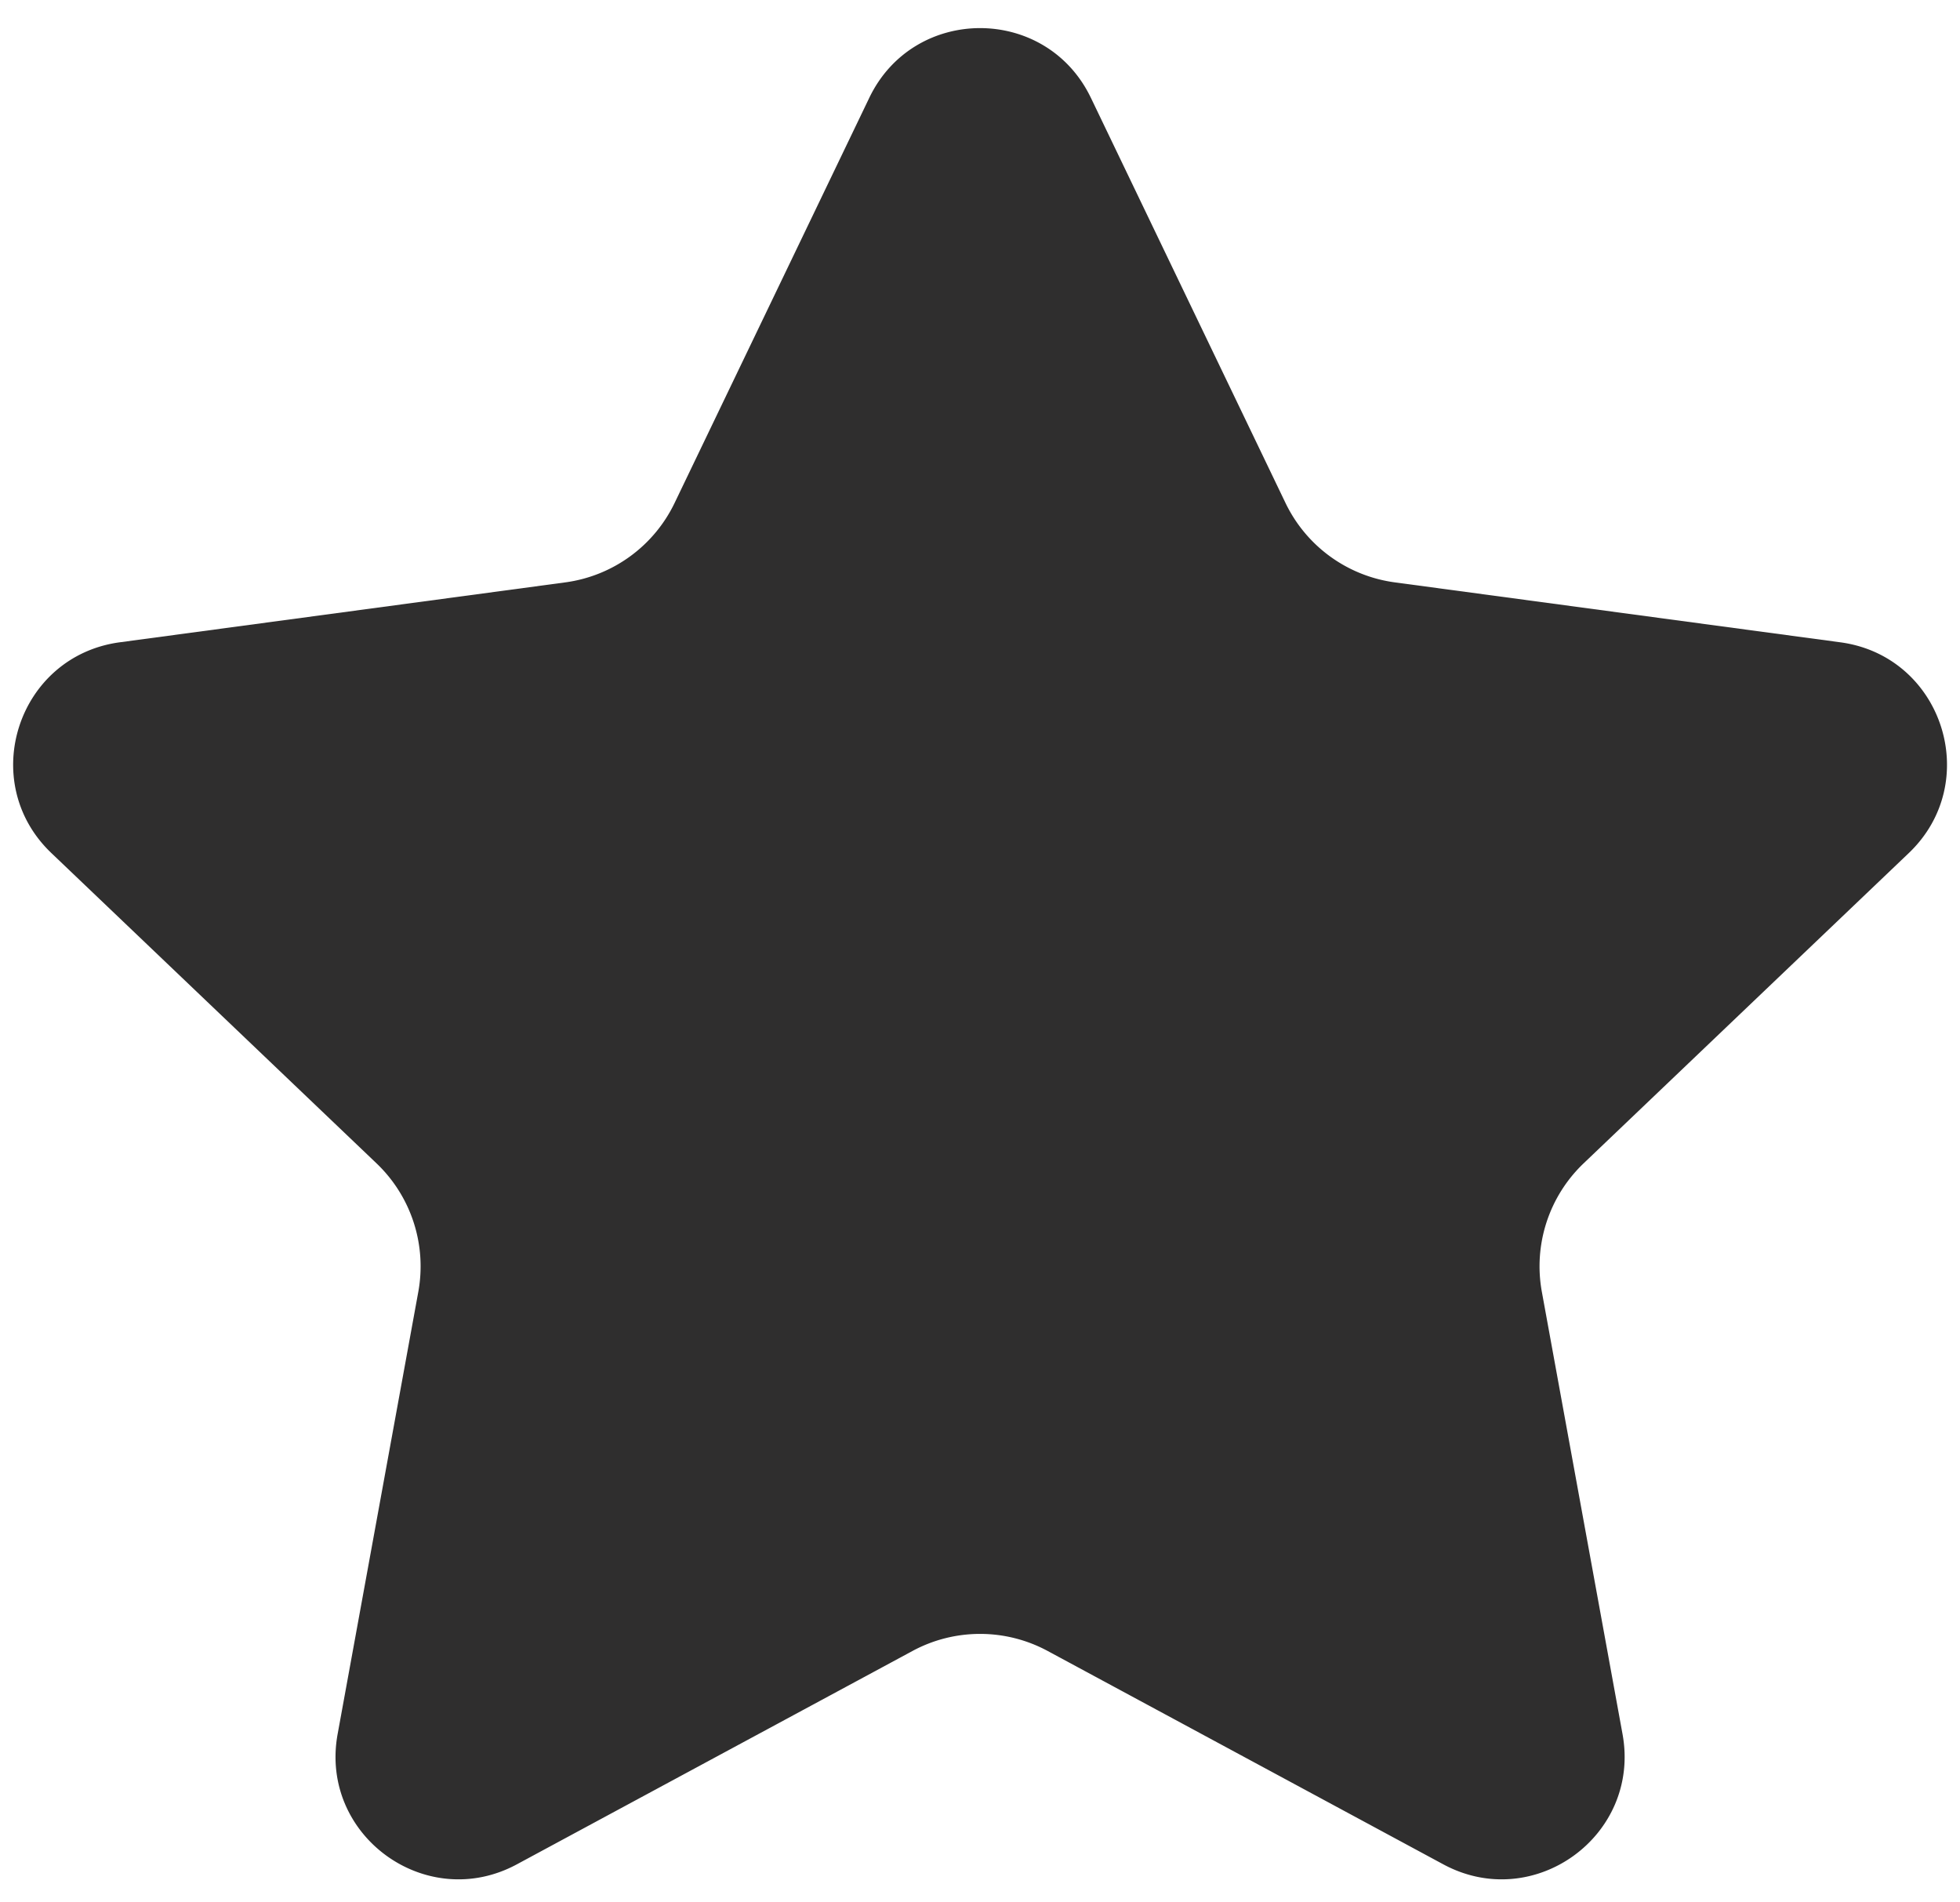 <svg xmlns="http://www.w3.org/2000/svg" viewBox="0 0 101 98"><path d="m56.213 5.038 10.03 20.88a7.334 7.334 0 0 0 5.634 4.092l22.956 3.088c5.265.708 7.372 7.192 3.529 10.86l-16.758 15.99a7.334 7.334 0 0 0-2.151 6.623l4.157 22.787c.954 5.225-4.562 9.233-9.237 6.711L53.985 85.074a7.334 7.334 0 0 0-6.962 0L26.635 96.069c-4.675 2.522-10.19-1.485-9.237-6.711l4.157-22.787a7.334 7.334 0 0 0-2.151-6.622L2.646 43.957C-1.197 40.29.91 33.806 6.175 33.097L29.13 30.01a7.334 7.334 0 0 0 5.633-4.093L44.795 5.04c2.3-4.789 9.118-4.789 11.418 0Z" fill="RGB(47, 46, 46)" stroke=""></path></svg>